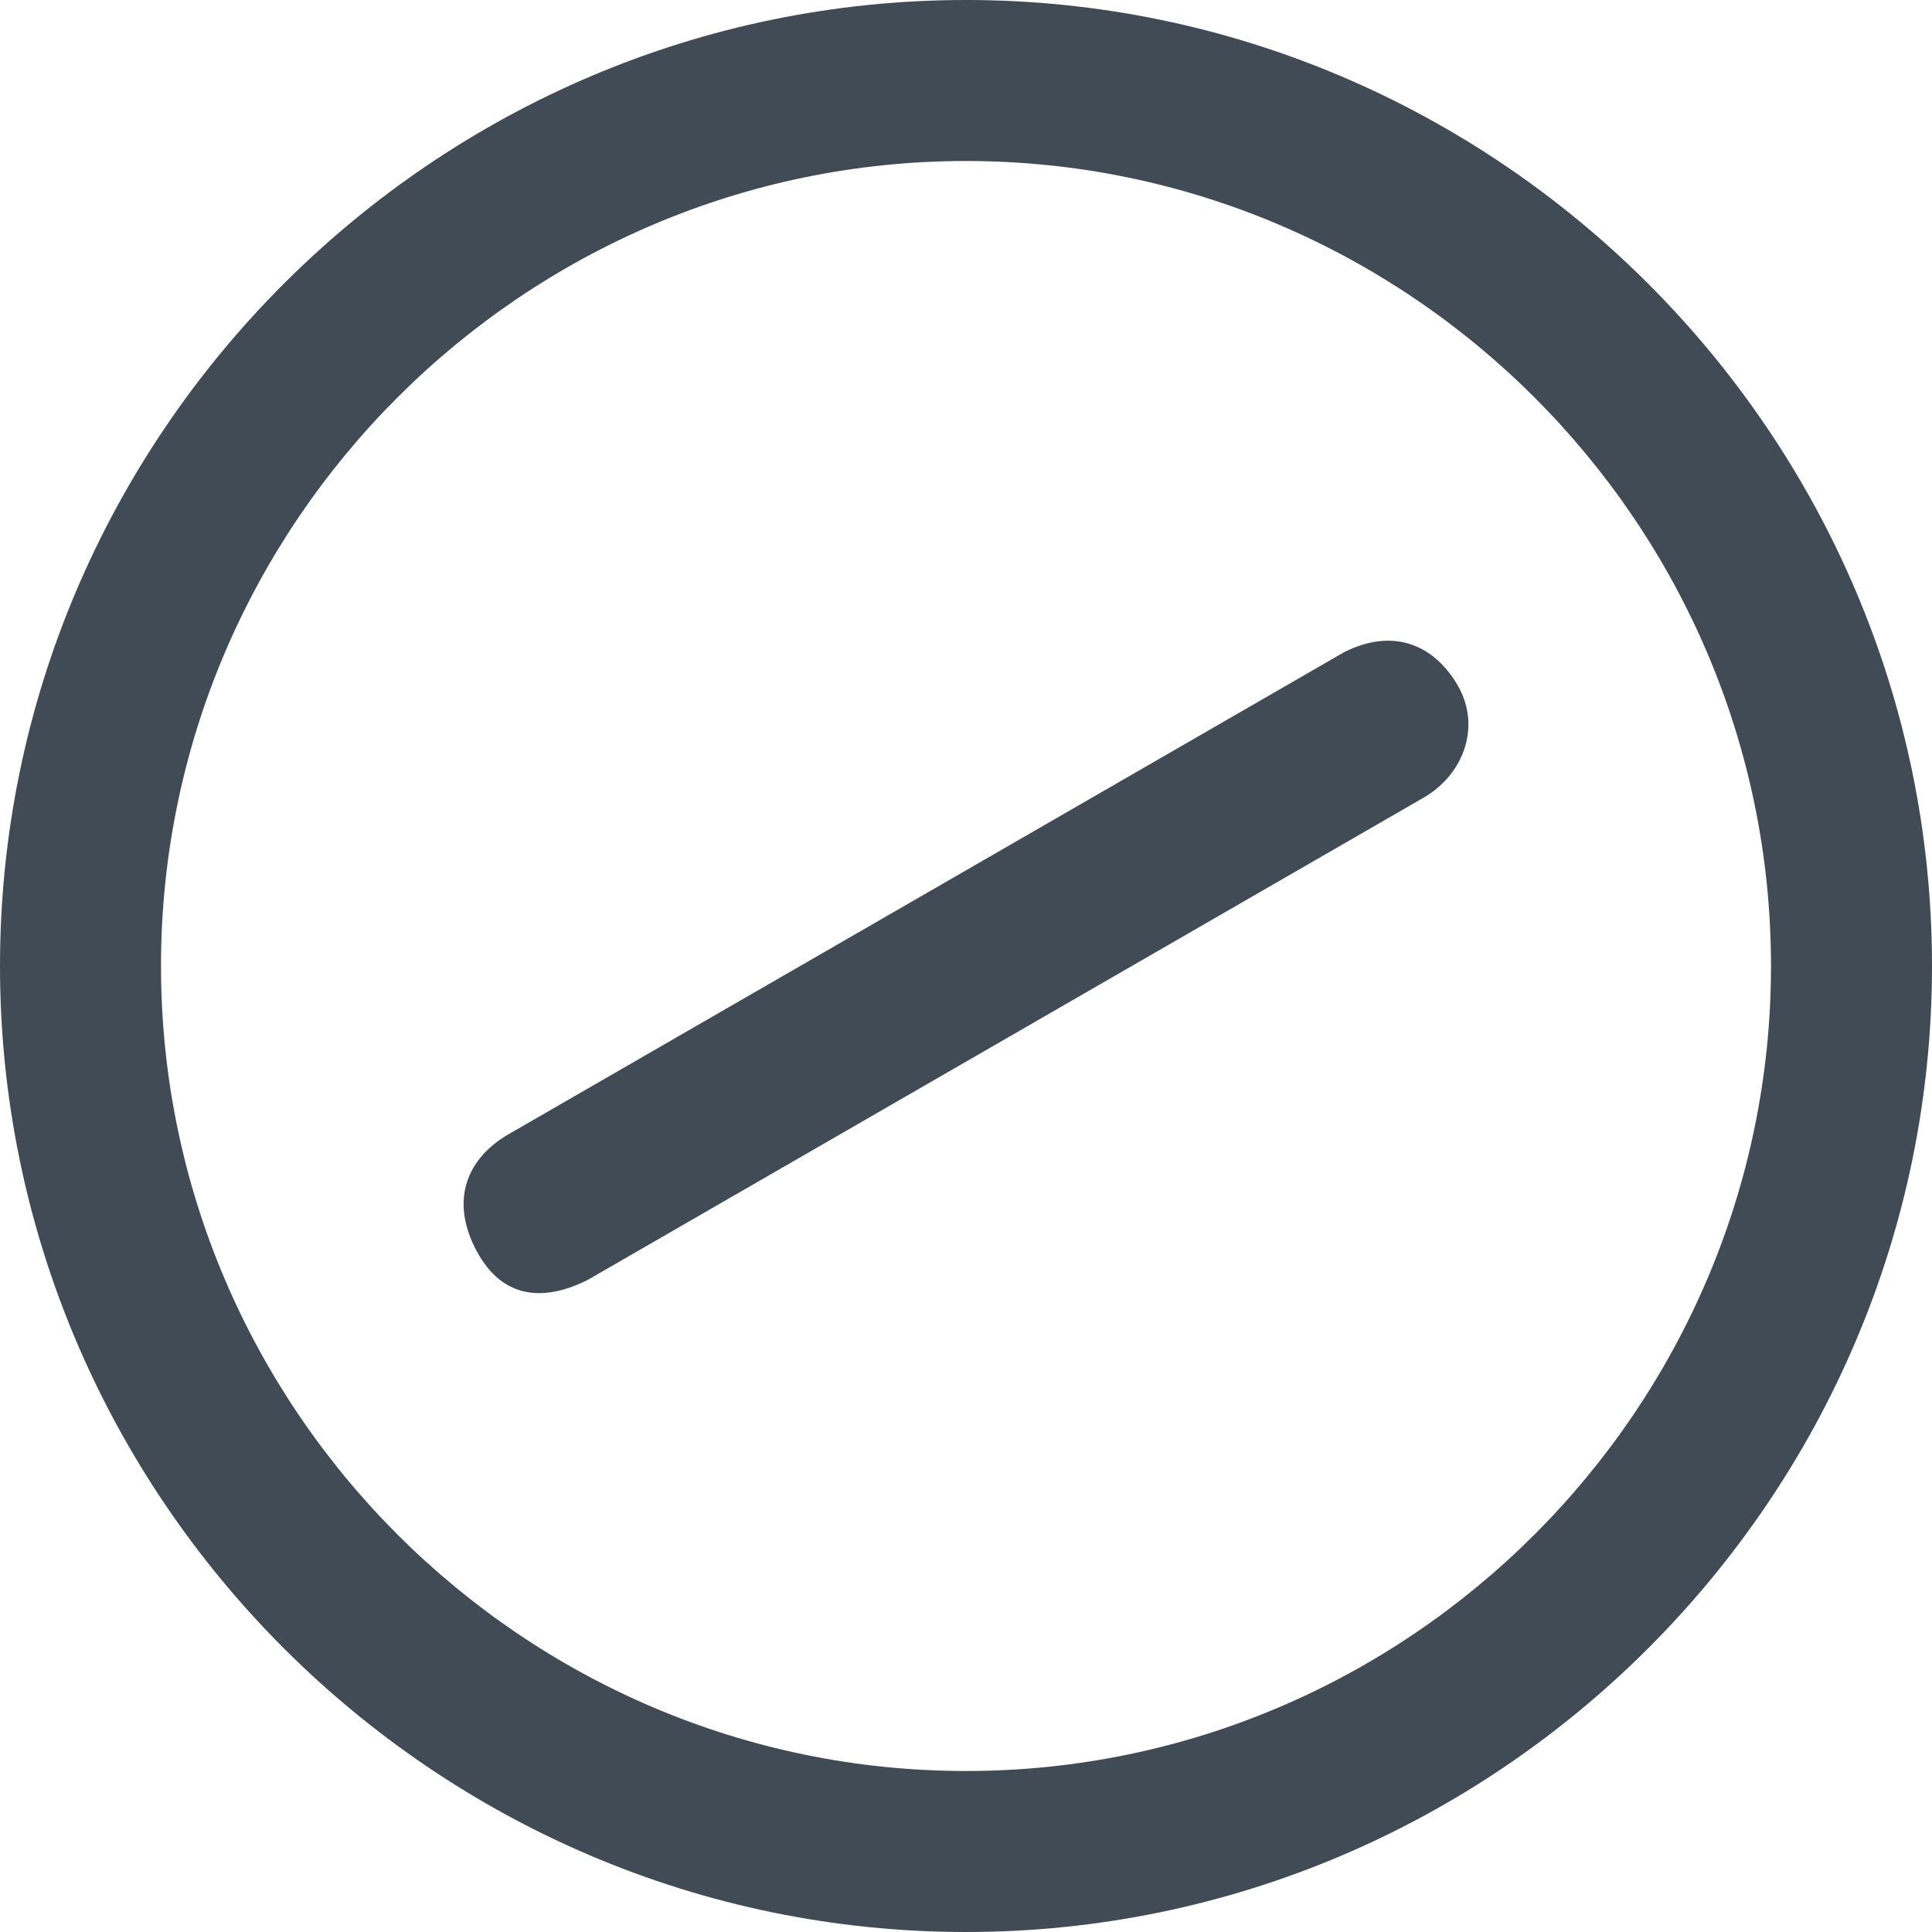 <?xml version="1.0" encoding="utf-8"?>
<!-- Generator: Adobe Illustrator 21.0.0, SVG Export Plug-In . SVG Version: 6.00 Build 0)  -->
<svg version="1.1" id="Layer_1" xmlns="http://www.w3.org/2000/svg" xmlns:xlink="http://www.w3.org/1999/xlink" x="0px" y="0px"
	 viewBox="0 0 24 24" style="enable-background:new 0 0 24 24;" xml:space="preserve">
<style type="text/css">
	.st0{fill:#414B55;}
</style>
<g>
	<path class="st0" d="M12,0C5.4,0,0,5.4,0,12s5.4,12,12,12s12-5.4,12-12S18.6,0,12,0z M12,22C6.5,22,2,17.5,2,12S6.5,2,12,2
		s10,4.5,10,10S17.5,22,12,22z"/>
</g>
<path class="st0" d="M18.1,8.5c-0.3-0.5-0.8-0.7-1.4-0.4l-10.4,6c-0.5,0.3-0.7,0.8-0.4,1.4c0.3,0.6,0.8,0.7,1.4,0.4l10.4-6
	C18.2,9.6,18.4,9,18.1,8.5z"/>
</svg>
